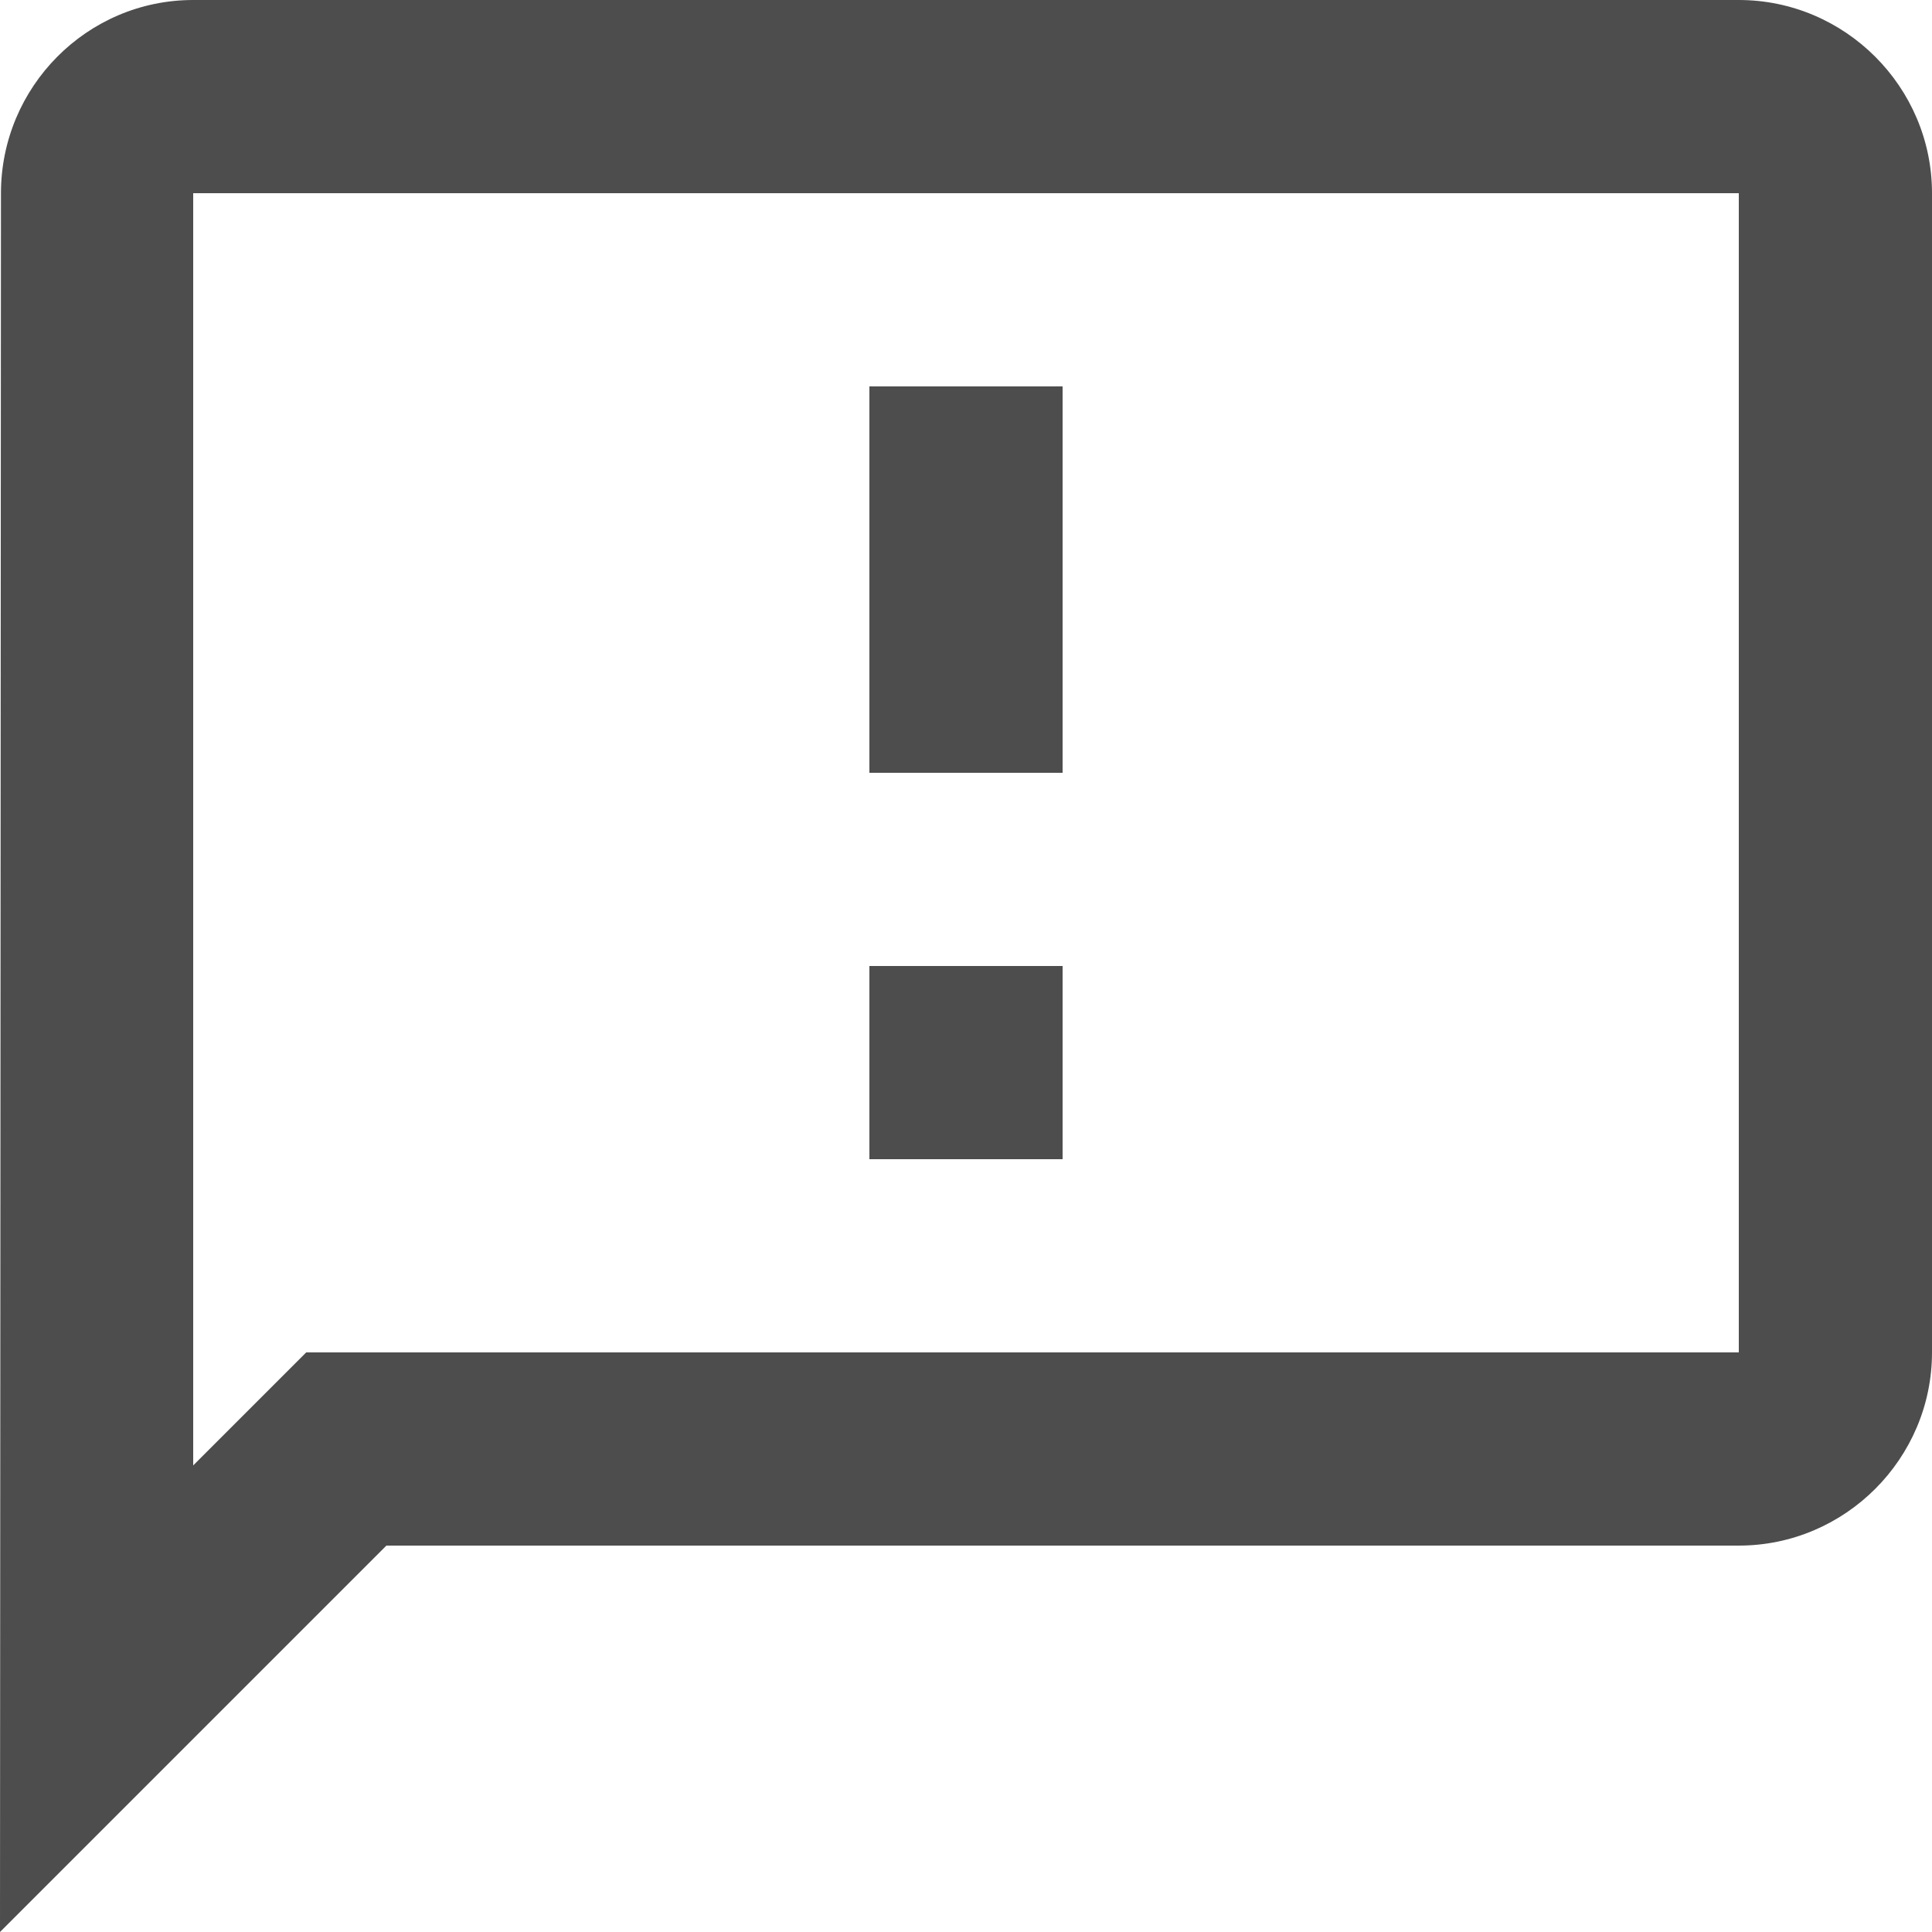 <svg width="32" height="32" viewBox="0 0 32 32" fill="none" xmlns="http://www.w3.org/2000/svg">
<path d="M28.8 0H3.2C1.44 0 0.016 1.44 0.016 3.2L0 32L6.4 25.6H28.8C30.56 25.6 32 24.16 32 22.4V3.2C32 1.44 30.56 0 28.8 0ZM28.8 22.4H5.072L4.128 23.344L3.2 24.272V3.2H28.8V22.4ZM14.4 16H17.6V19.2H14.4V16ZM14.4 6.4H17.6V12.8H14.4V6.4Z" fill="#4D4D4E"/>
</svg>
